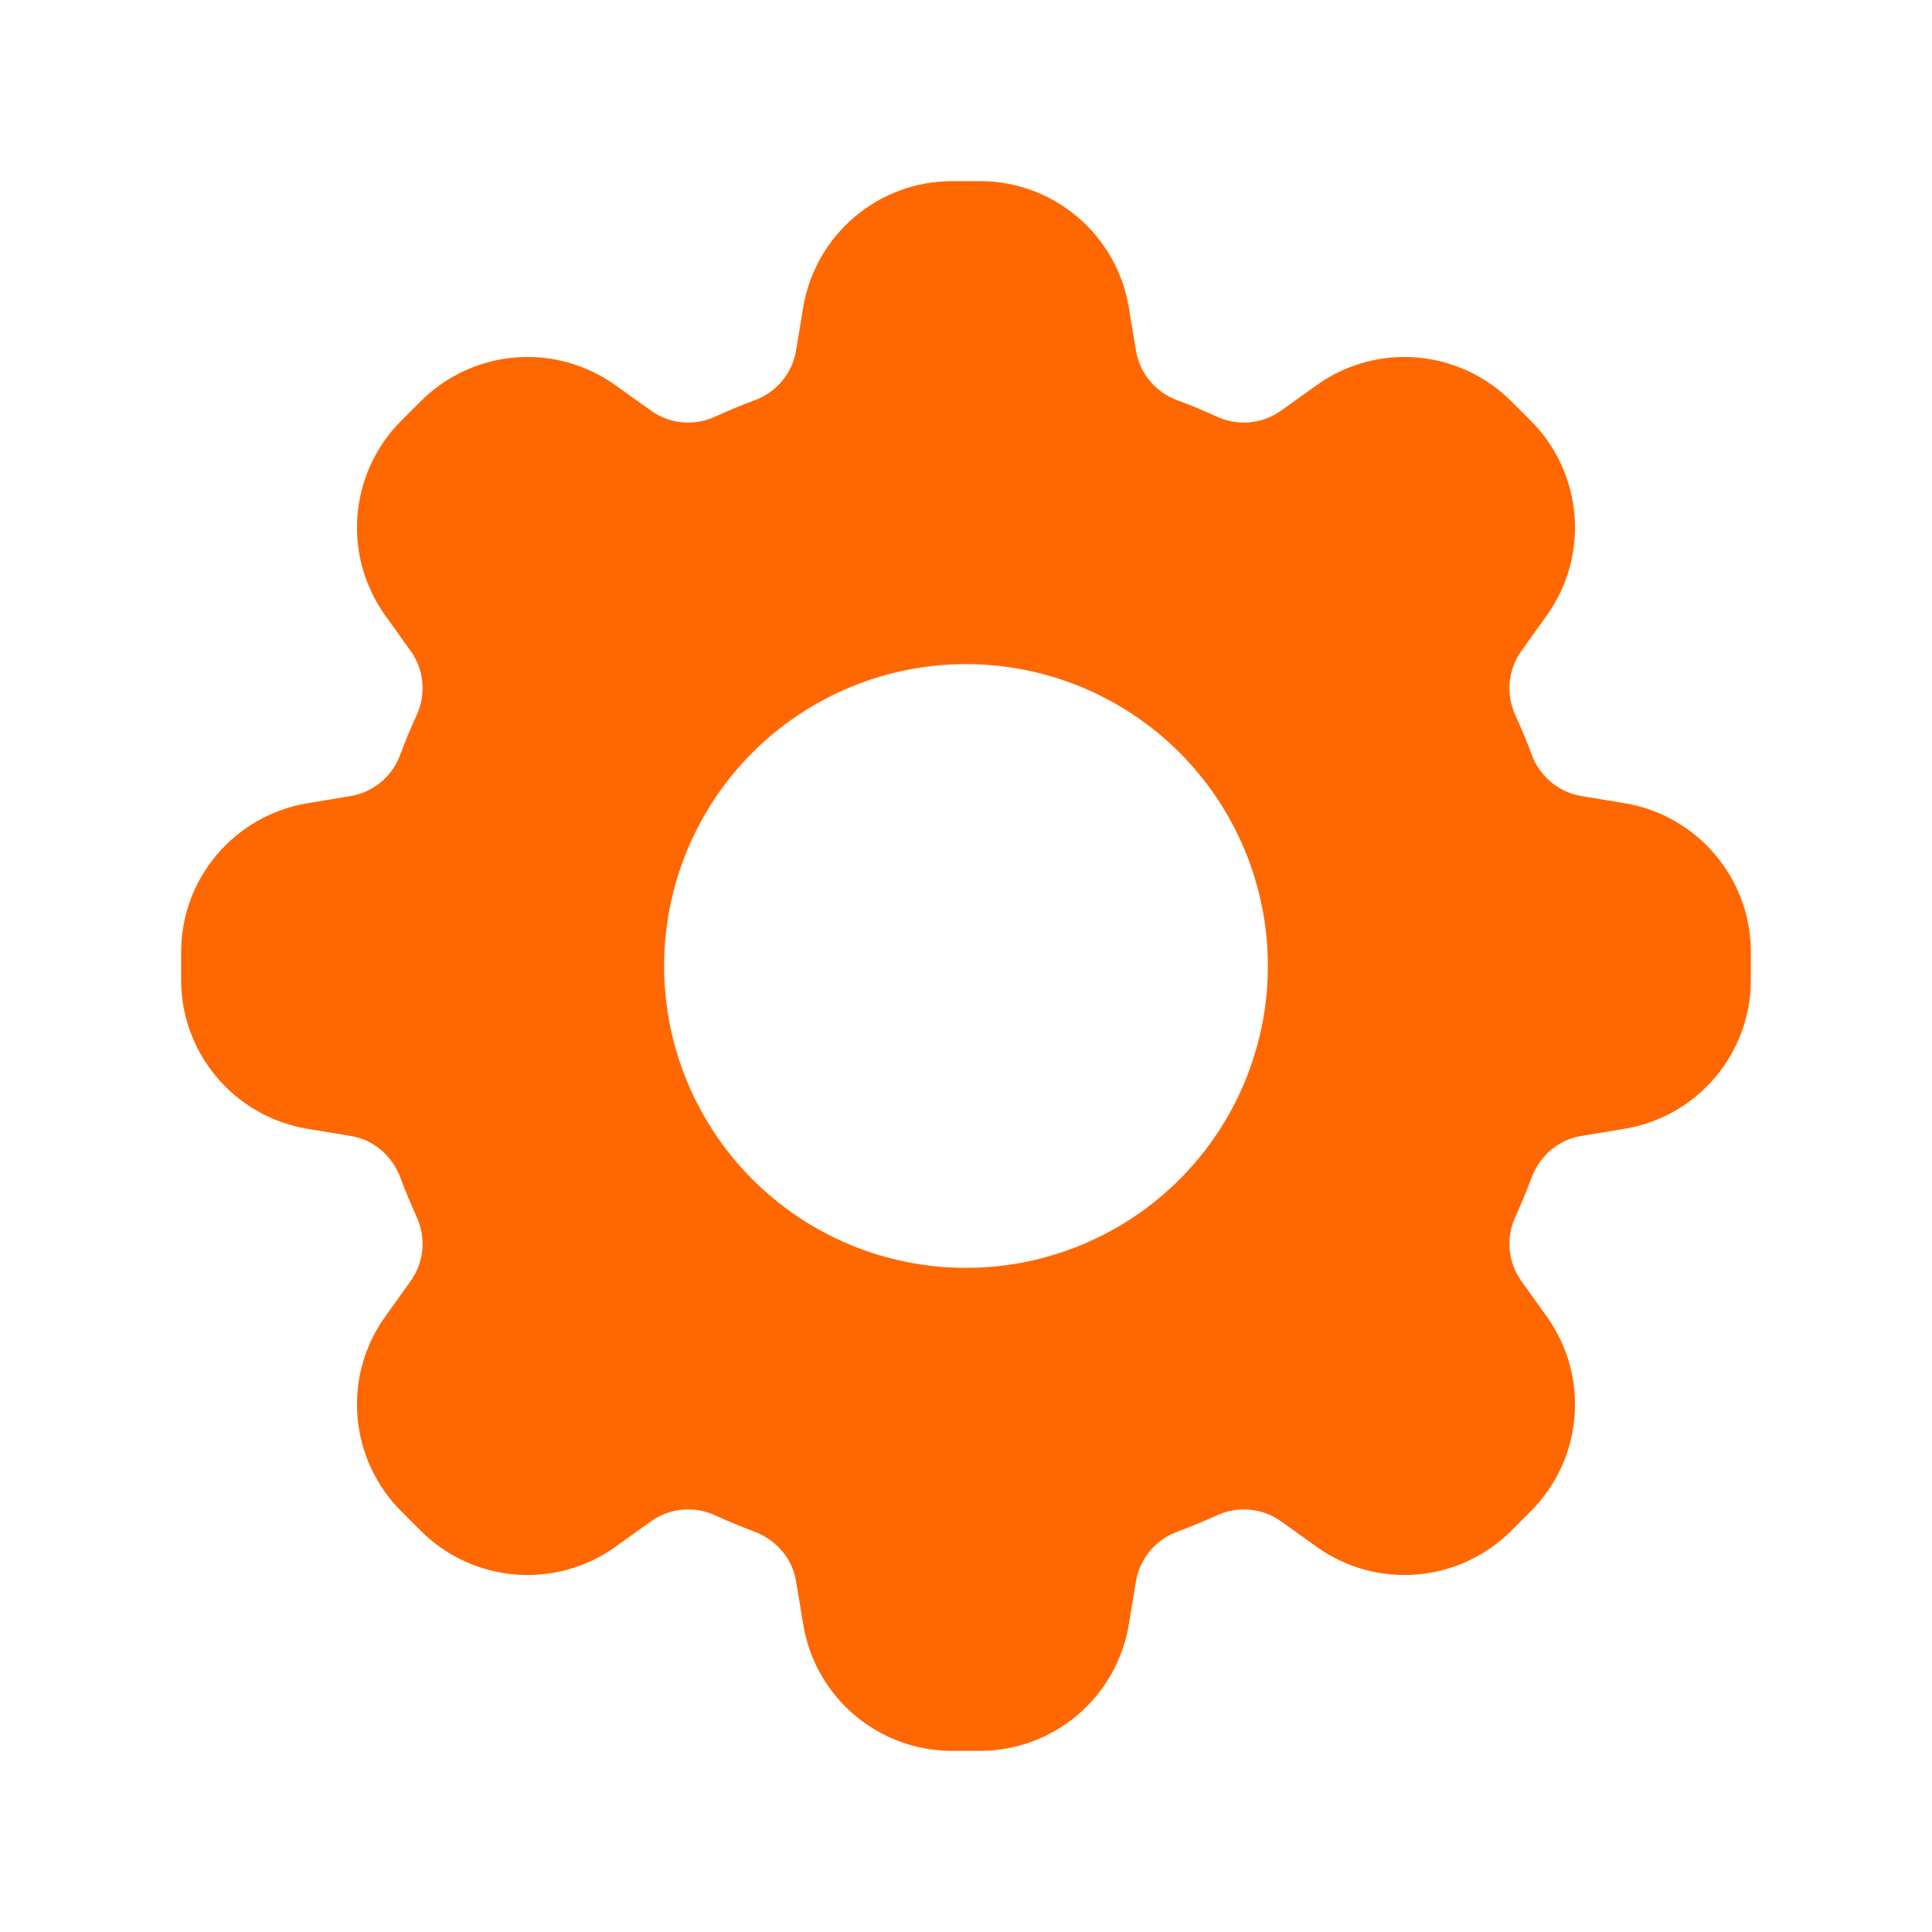 <svg width="24" height="24" viewBox="0 0 24 24" fill="none" xmlns="http://www.w3.org/2000/svg">
<path fill-rule="evenodd" clip-rule="evenodd" d="M11.828 2.25C10.912 2.25 10.129 2.913 9.978 3.817L9.887 4.366C9.862 4.504 9.801 4.633 9.71 4.739C9.619 4.846 9.502 4.927 9.37 4.974C9.208 5.034 9.049 5.1 8.892 5.172C8.765 5.232 8.625 5.258 8.485 5.247C8.346 5.236 8.211 5.188 8.096 5.108L7.643 4.784C7.282 4.526 6.841 4.404 6.398 4.441C5.956 4.478 5.541 4.67 5.227 4.984L4.984 5.227C4.67 5.541 4.478 5.956 4.441 6.398C4.404 6.841 4.526 7.282 4.784 7.643L5.108 8.096C5.188 8.211 5.236 8.346 5.247 8.485C5.258 8.625 5.232 8.765 5.172 8.892C5.1 9.049 5.034 9.208 4.974 9.37C4.927 9.502 4.846 9.619 4.739 9.71C4.633 9.801 4.504 9.862 4.366 9.887L3.816 9.979C3.378 10.052 2.981 10.278 2.694 10.617C2.407 10.955 2.25 11.384 2.25 11.828V12.172C2.25 13.088 2.913 13.871 3.817 14.022L4.366 14.113C4.647 14.16 4.874 14.363 4.974 14.63C5.034 14.792 5.101 14.951 5.172 15.108C5.232 15.235 5.258 15.375 5.247 15.515C5.236 15.654 5.188 15.789 5.108 15.904L4.784 16.357C4.526 16.718 4.404 17.159 4.441 17.602C4.478 18.044 4.67 18.459 4.984 18.773L5.227 19.016C5.875 19.664 6.897 19.749 7.643 19.216L8.096 18.892C8.211 18.812 8.346 18.765 8.485 18.753C8.625 18.742 8.765 18.768 8.892 18.828C9.049 18.899 9.208 18.965 9.37 19.026C9.637 19.126 9.84 19.353 9.887 19.634L9.979 20.184C10.129 21.087 10.911 21.75 11.828 21.75H12.172C13.088 21.75 13.871 21.087 14.022 20.183L14.113 19.634C14.138 19.496 14.199 19.367 14.29 19.261C14.381 19.154 14.498 19.073 14.63 19.026C14.792 18.965 14.951 18.899 15.108 18.828C15.235 18.768 15.375 18.742 15.515 18.753C15.654 18.765 15.789 18.812 15.904 18.892L16.357 19.216C16.718 19.474 17.159 19.596 17.602 19.559C18.044 19.522 18.459 19.33 18.773 19.016L19.016 18.773C19.664 18.125 19.749 17.103 19.216 16.357L18.892 15.904C18.812 15.789 18.765 15.654 18.753 15.515C18.742 15.375 18.768 15.235 18.828 15.108C18.899 14.951 18.965 14.792 19.026 14.63C19.126 14.363 19.353 14.16 19.634 14.113L20.184 14.022C20.622 13.949 21.019 13.723 21.306 13.384C21.593 13.045 21.75 12.616 21.75 12.172V11.828C21.75 10.912 21.087 10.129 20.183 9.978L19.634 9.887C19.496 9.862 19.367 9.801 19.261 9.71C19.154 9.619 19.073 9.502 19.026 9.37C18.965 9.208 18.899 9.049 18.828 8.892C18.768 8.765 18.742 8.625 18.753 8.485C18.765 8.346 18.812 8.211 18.892 8.096L19.216 7.643C19.474 7.282 19.596 6.841 19.559 6.398C19.522 5.956 19.33 5.541 19.016 5.227L18.773 4.984C18.459 4.67 18.044 4.478 17.602 4.441C17.159 4.404 16.718 4.526 16.357 4.784L15.904 5.108C15.789 5.188 15.654 5.236 15.515 5.247C15.375 5.258 15.235 5.232 15.108 5.172C14.951 5.1 14.792 5.034 14.63 4.974C14.498 4.927 14.381 4.846 14.29 4.739C14.199 4.633 14.138 4.504 14.113 4.366L14.022 3.816C13.949 3.378 13.723 2.981 13.384 2.694C13.045 2.407 12.616 2.25 12.172 2.25H11.828ZM12 15.75C12.995 15.75 13.948 15.355 14.652 14.652C15.355 13.948 15.75 12.995 15.75 12C15.75 11.005 15.355 10.052 14.652 9.348C13.948 8.645 12.995 8.25 12 8.25C11.005 8.25 10.052 8.645 9.348 9.348C8.645 10.052 8.25 11.005 8.25 12C8.25 12.995 8.645 13.948 9.348 14.652C10.052 15.355 11.005 15.75 12 15.75Z" fill="#FF6700"/>
</svg>
